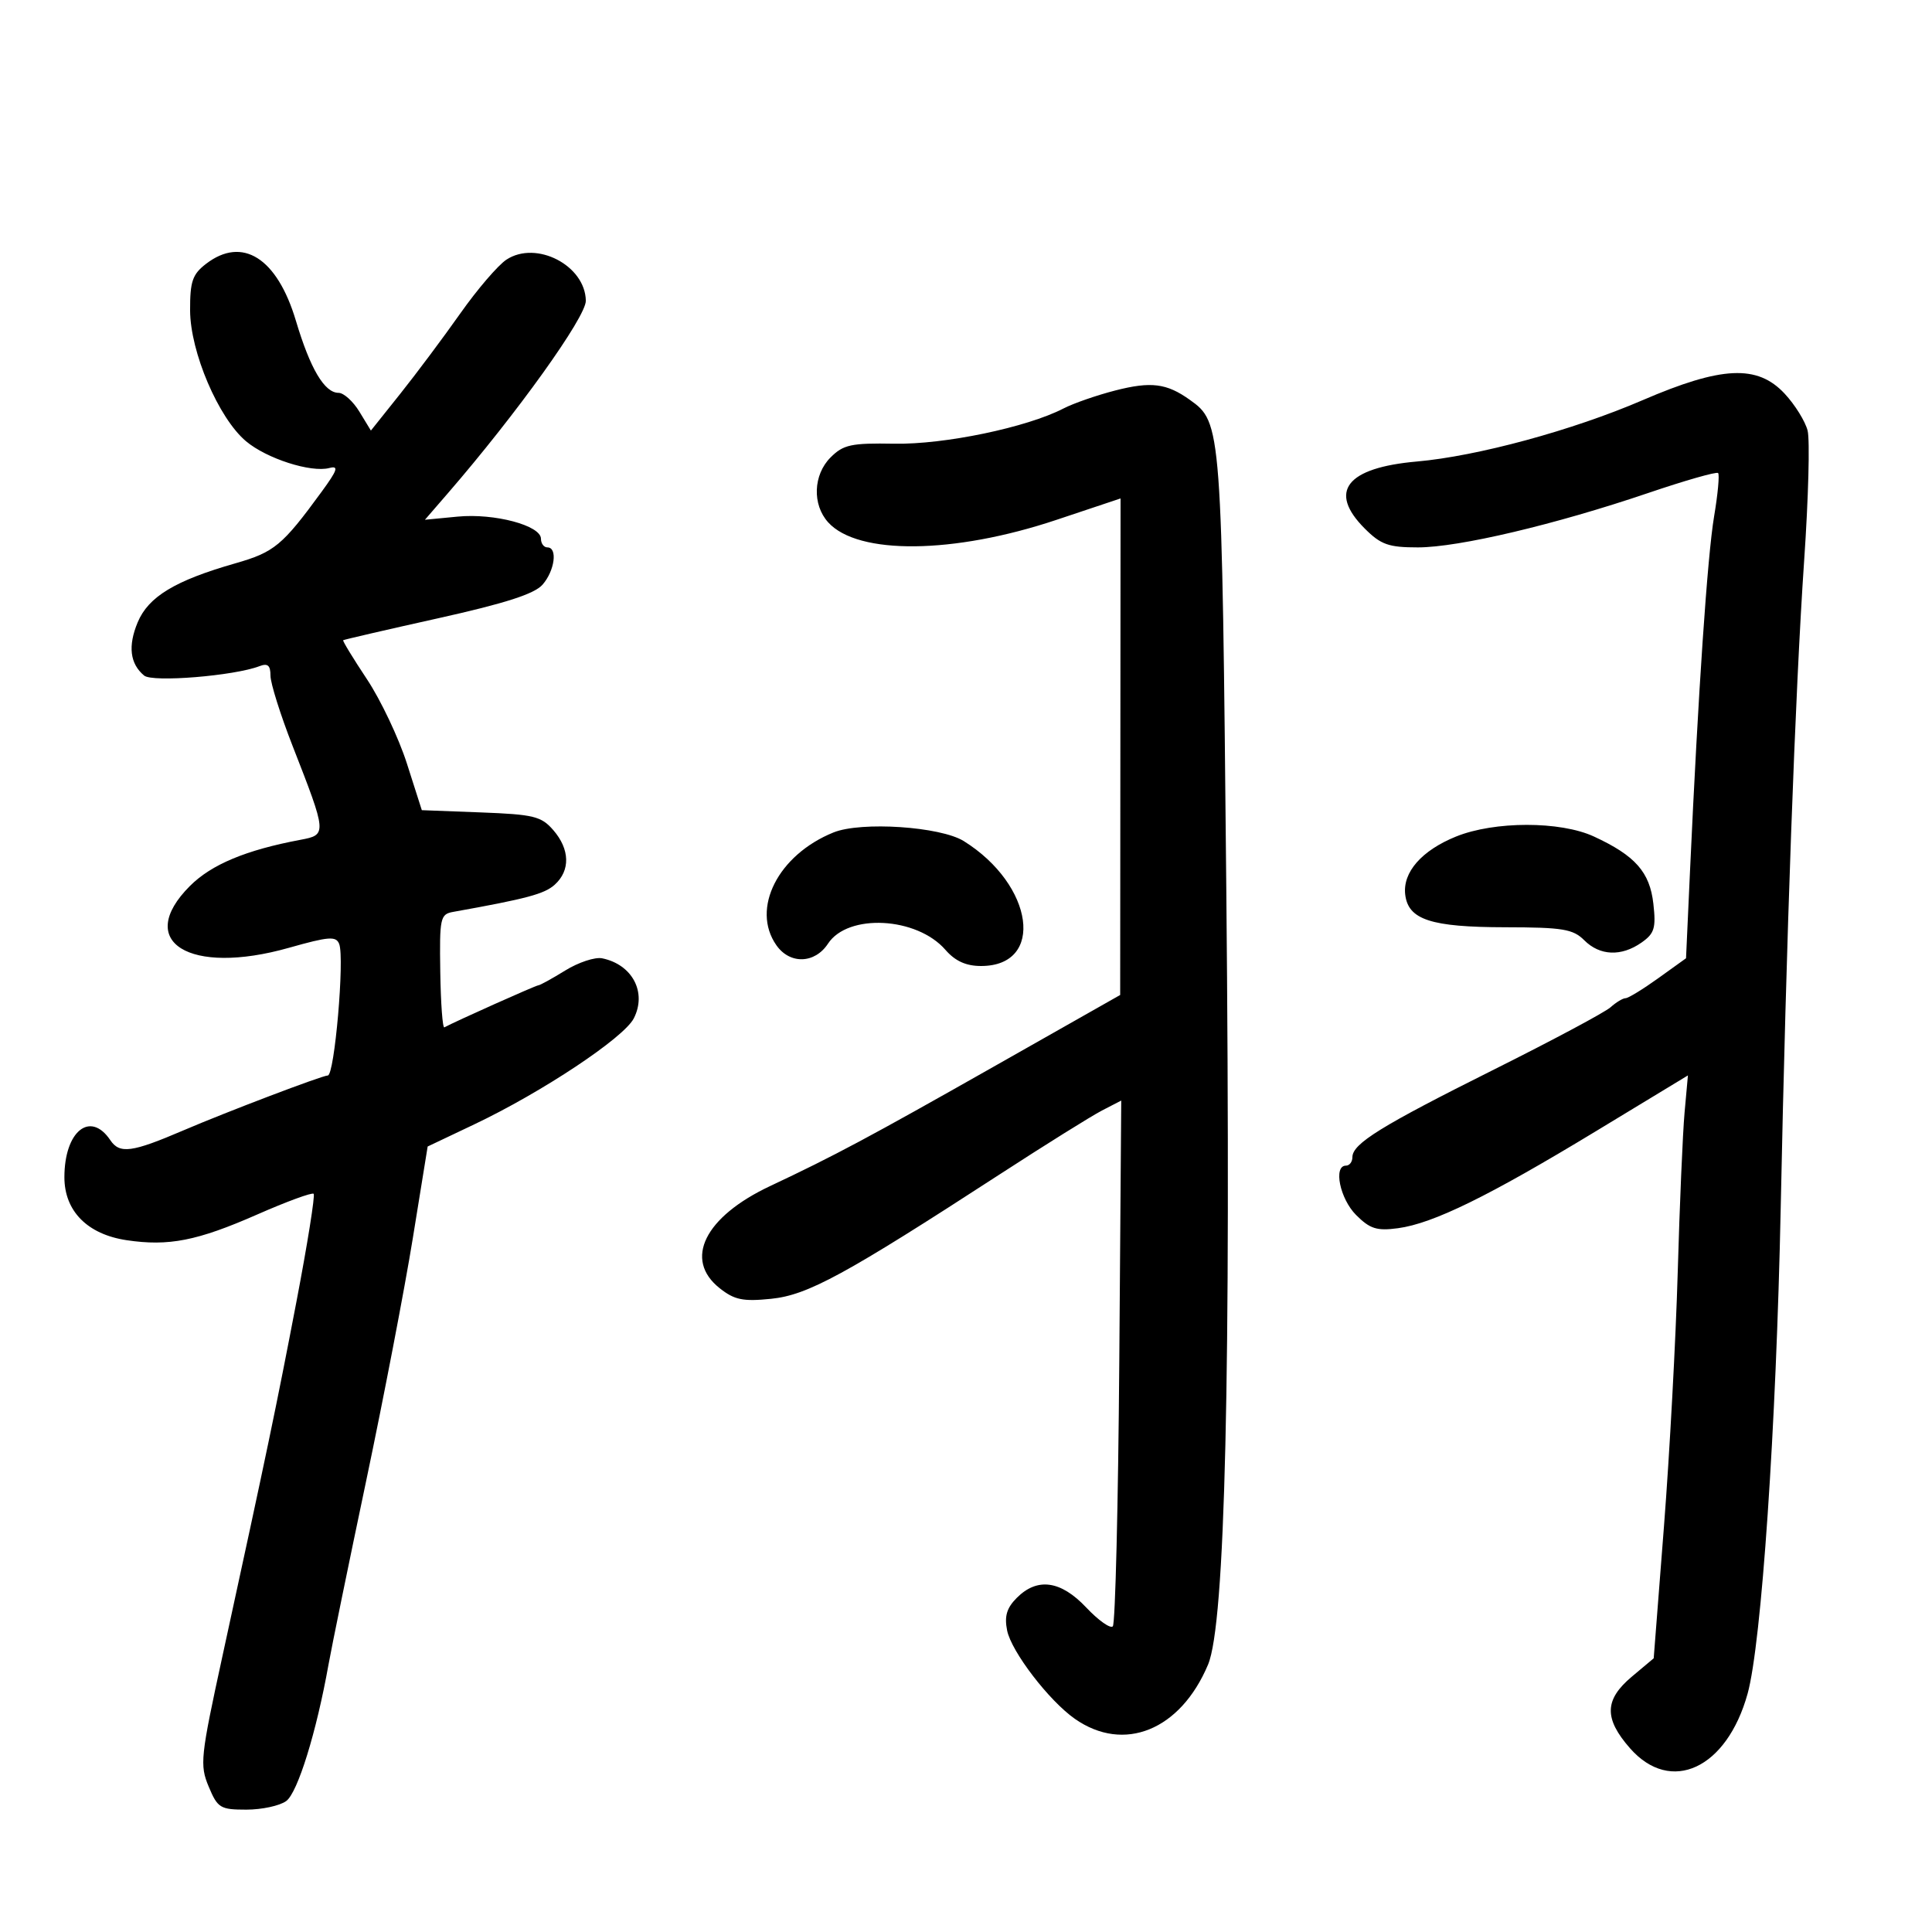 <svg xmlns="http://www.w3.org/2000/svg" width="300" height="300" viewBox="0 0 300 300" version="1.1">
	<path d="M 32 40.965 C 29.883 42.591, 29.503 43.699, 29.518 48.193 C 29.539 54.655, 33.923 64.916, 38.201 68.516 C 41.404 71.211, 48.283 73.421, 51.141 72.673 C 52.639 72.282, 52.415 72.974, 49.953 76.345 C 43.839 84.718, 42.607 85.739, 36.530 87.477 C 27.185 90.149, 23.044 92.652, 21.380 96.632 C 19.844 100.310, 20.179 103.074, 22.385 104.905 C 23.686 105.984, 36.360 104.950, 40.282 103.445 C 41.574 102.949, 42 103.313, 42 104.915 C 42 106.085, 43.544 110.995, 45.432 115.825 C 50.779 129.508, 50.789 129.629, 46.655 130.405 C 38.198 131.992, 32.835 134.232, 29.492 137.574 C 20.839 146.228, 29.376 151.556, 44.869 147.172 C 51.080 145.415, 52.190 145.331, 52.672 146.588 C 53.524 148.809, 51.945 167, 50.900 167 C 50.045 167, 35.176 172.653, 28.500 175.516 C 20.467 178.961, 18.585 179.213, 17.128 177.043 C 14.018 172.412, 10 175.656, 10 182.798 C 10 188.050, 13.566 191.662, 19.652 192.575 C 26.187 193.555, 30.625 192.682, 39.946 188.584 C 44.519 186.573, 48.461 185.128, 48.705 185.372 C 48.949 185.616, 47.743 193.170, 46.024 202.158 C 42.917 218.400, 41.488 225.248, 34.539 257.174 C 31.130 272.839, 31 274.065, 32.404 277.424 C 33.794 280.750, 34.203 281, 38.258 281 C 40.656 281, 43.440 280.399, 44.444 279.664 C 46.223 278.364, 49.137 268.965, 51.006 258.500 C 51.497 255.750, 54.126 242.925, 56.848 230 C 59.570 217.075, 62.835 200.094, 64.102 192.264 L 66.407 178.029 73.621 174.603 C 84.171 169.593, 96.871 161.156, 98.416 158.131 C 100.476 154.097, 98.194 149.768, 93.500 148.805 C 92.400 148.580, 89.821 149.431, 87.770 150.698 C 85.718 151.964, 83.837 153, 83.590 153 C 83.223 153, 70.772 158.569, 69 159.526 C 68.725 159.674, 68.439 155.787, 68.365 150.888 C 68.238 142.527, 68.360 141.957, 70.365 141.598 C 81.827 139.546, 84.544 138.818, 86.147 137.367 C 88.584 135.161, 88.495 131.878, 85.917 128.903 C 84.053 126.752, 82.874 126.463, 74.667 126.152 L 65.500 125.803 63.185 118.565 C 61.912 114.585, 59.116 108.687, 56.973 105.459 C 54.830 102.232, 53.171 99.511, 53.288 99.414 C 53.405 99.317, 60.025 97.786, 68 96.012 C 78.463 93.684, 82.987 92.228, 84.250 90.782 C 86.147 88.610, 86.616 85, 85 85 C 84.450 85, 84 84.397, 84 83.660 C 84 81.596, 76.769 79.672, 71.068 80.219 L 65.982 80.708 69.534 76.604 C 80.249 64.224, 91.005 49.216, 90.967 46.697 C 90.884 41.219, 83.278 37.278, 78.646 40.313 C 77.338 41.169, 74.106 44.937, 71.464 48.685 C 68.821 52.433, 64.619 58.056, 62.126 61.180 L 57.593 66.859 55.811 63.930 C 54.831 62.318, 53.373 61, 52.571 61 C 50.384 61, 48.176 57.267, 45.945 49.798 C 43.034 40.048, 37.640 36.632, 32 40.965 M 255.051 62.145 C 244.193 66.823, 229.420 70.836, 220 71.665 C 209.047 72.629, 206.176 76.330, 211.923 82.077 C 214.423 84.577, 215.618 85, 220.173 84.999 C 226.504 84.997, 241.484 81.459, 255.924 76.555 C 261.657 74.608, 266.545 73.212, 266.786 73.453 C 267.027 73.694, 266.747 76.728, 266.163 80.195 C 265.130 86.332, 263.695 107.452, 262.429 135.150 L 261.806 148.800 257.489 151.900 C 255.115 153.605, 252.832 155, 252.415 155 C 251.998 155, 250.947 155.636, 250.079 156.413 C 249.210 157.190, 241.075 161.536, 232 166.070 C 214.424 174.852, 210 177.591, 210 179.688 C 210 180.410, 209.550 181, 209 181 C 207.003 181, 208.063 186.154, 210.576 188.667 C 212.729 190.820, 213.795 191.157, 217.073 190.717 C 222.527 189.986, 231.113 185.778, 247.800 175.661 L 262.100 166.990 261.580 172.745 C 261.294 175.910, 260.816 187.050, 260.518 197.500 C 260.220 207.950, 259.259 225.725, 258.381 237 L 256.786 257.500 253.393 260.347 C 249.123 263.930, 249.047 266.845, 253.104 271.465 C 259.437 278.678, 268.131 274.648, 271.365 263 C 273.520 255.239, 275.815 221.560, 276.509 187.500 C 277.353 146.164, 278.761 107.287, 280.151 87 C 280.811 77.375, 281.051 68.315, 280.685 66.867 C 280.320 65.418, 278.710 62.831, 277.109 61.117 C 272.878 56.588, 267.354 56.845, 255.051 62.145 M 173.197 60.629 C 170.317 61.366, 166.689 62.627, 165.135 63.430 C 159.442 66.374, 146.645 69.039, 138.869 68.899 C 132.169 68.779, 130.961 69.039, 128.971 71.029 C 126.274 73.726, 126.102 78.350, 128.595 81.105 C 133.216 86.211, 148.090 86.053, 164.031 80.728 L 174 77.398 173.970 115.949 L 173.941 154.500 154.220 165.676 C 134.924 176.612, 129.543 179.485, 119.585 184.171 C 109.403 188.963, 106.132 195.584, 111.750 200.032 C 114.044 201.849, 115.368 202.122, 119.740 201.678 C 125.431 201.101, 131.187 197.966, 155.309 182.306 C 162.354 177.732, 169.465 173.294, 171.112 172.442 L 174.105 170.894 173.803 211.365 C 173.636 233.624, 173.183 252.152, 172.796 252.538 C 172.409 252.925, 170.556 251.612, 168.678 249.620 C 164.719 245.423, 161.088 244.912, 157.896 248.104 C 156.324 249.676, 155.942 250.958, 156.384 253.172 C 157.042 256.461, 162.889 264.091, 166.905 266.900 C 174.532 272.236, 183.297 268.669, 187.582 258.486 C 190.252 252.140, 191.149 214.083, 190.419 138 C 189.728 65.914, 189.706 65.621, 184.747 62.080 C 181.155 59.515, 178.738 59.211, 173.197 60.629 M 129.431 129.260 C 120.815 132.741, 116.580 141.100, 120.557 146.777 C 122.655 149.774, 126.526 149.653, 128.574 146.527 C 131.665 141.809, 142.355 142.372, 146.802 147.487 C 148.323 149.237, 150.005 150, 152.338 150 C 162.306 150, 160.565 137.408, 149.657 130.605 C 146.034 128.346, 133.722 127.527, 129.431 129.260 M 226.083 129.903 C 220.755 132.064, 217.795 135.442, 218.200 138.899 C 218.660 142.814, 222.191 143.969, 233.750 143.985 C 242.655 143.998, 244.262 144.262, 246 146 C 248.426 148.426, 251.753 148.562, 254.892 146.363 C 256.901 144.956, 257.160 144.109, 256.734 140.334 C 256.180 135.415, 253.919 132.859, 247.500 129.892 C 242.279 127.480, 232.045 127.485, 226.083 129.903" stroke="none" fill="black" fill-rule="evenodd"/>
</svg>